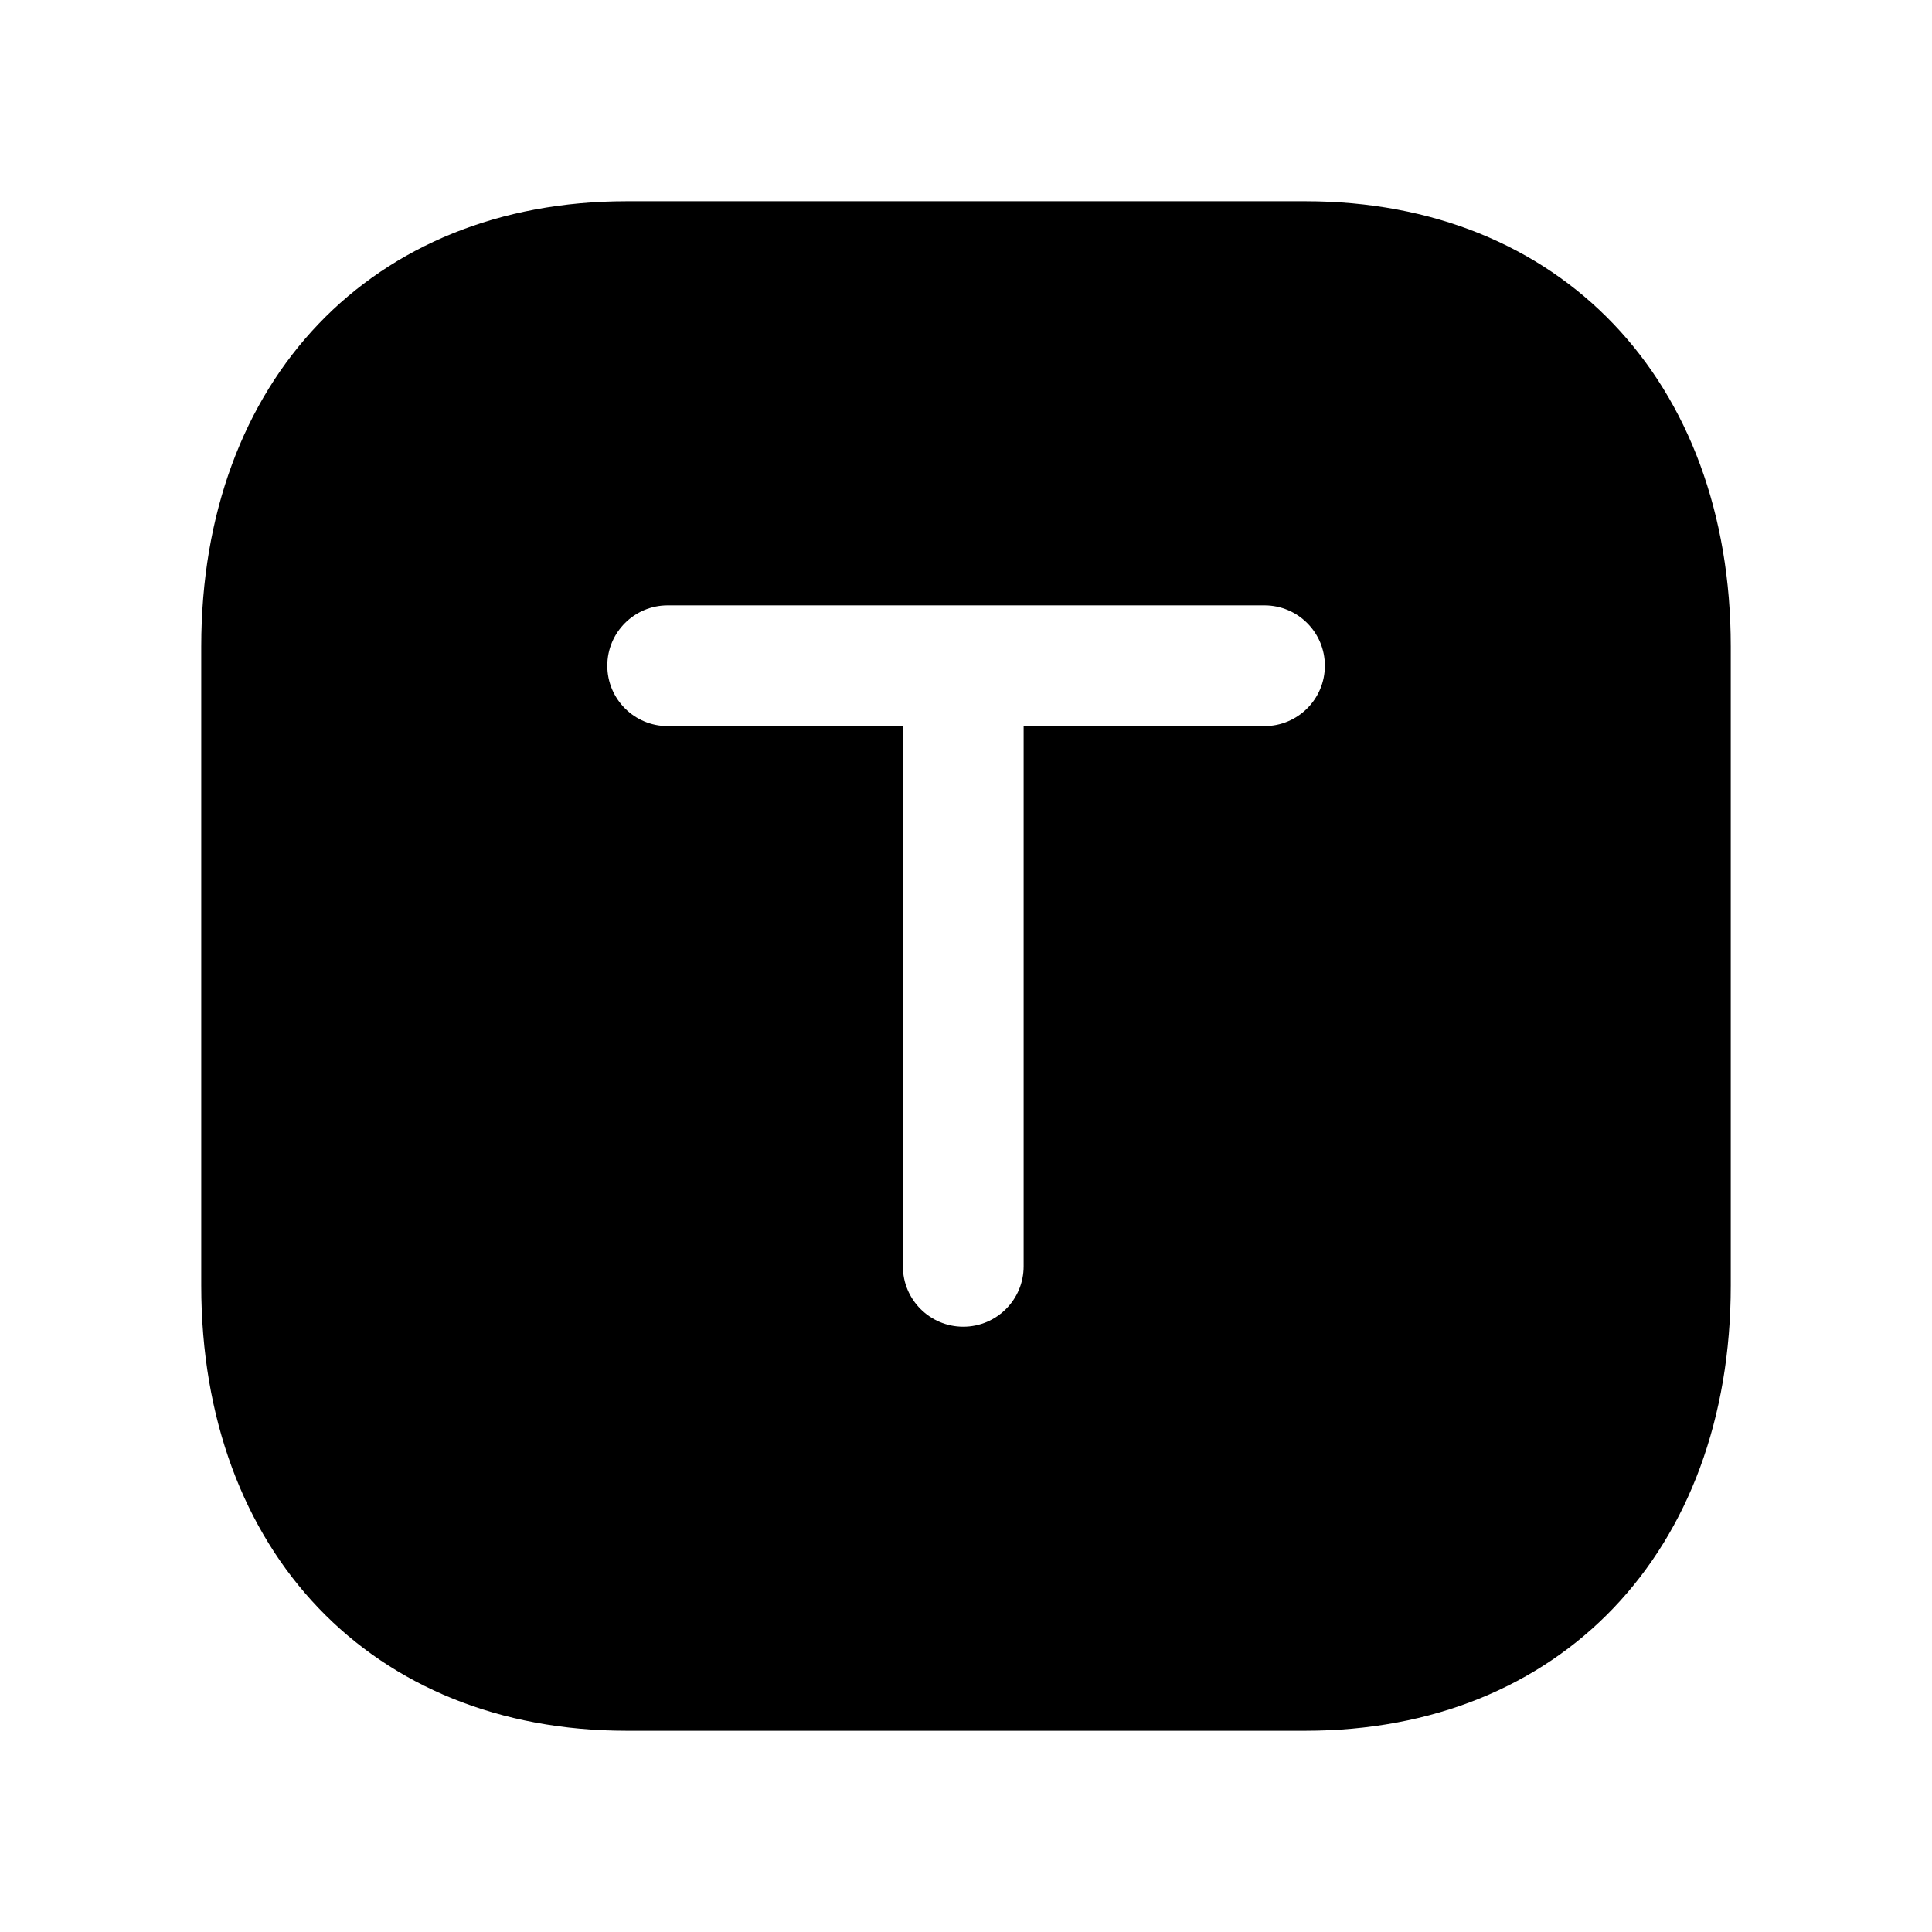 <svg width="24" height="24" viewBox="0 0 24 24" fill="none" xmlns="http://www.w3.org/2000/svg">
<path fill-rule="evenodd" clip-rule="evenodd" d="M15.708 9.02H12.716V15.731C12.716 16.145 12.38 16.481 11.966 16.481C11.552 16.481 11.216 16.145 11.216 15.731V9.02H8.294C7.88 9.02 7.544 8.684 7.544 8.27C7.544 7.856 7.88 7.52 8.294 7.52H15.708C16.122 7.52 16.458 7.856 16.458 8.27C16.458 8.684 16.122 9.02 15.708 9.02ZM16.218 2.5H7.783C4.623 2.5 2.5 4.723 2.5 8.031V15.97C2.5 19.278 4.623 21.5 7.783 21.5H16.217C19.377 21.5 21.5 19.278 21.5 15.97V8.031C21.5 4.723 19.377 2.5 16.218 2.5Z" fill="black"/>
</svg>